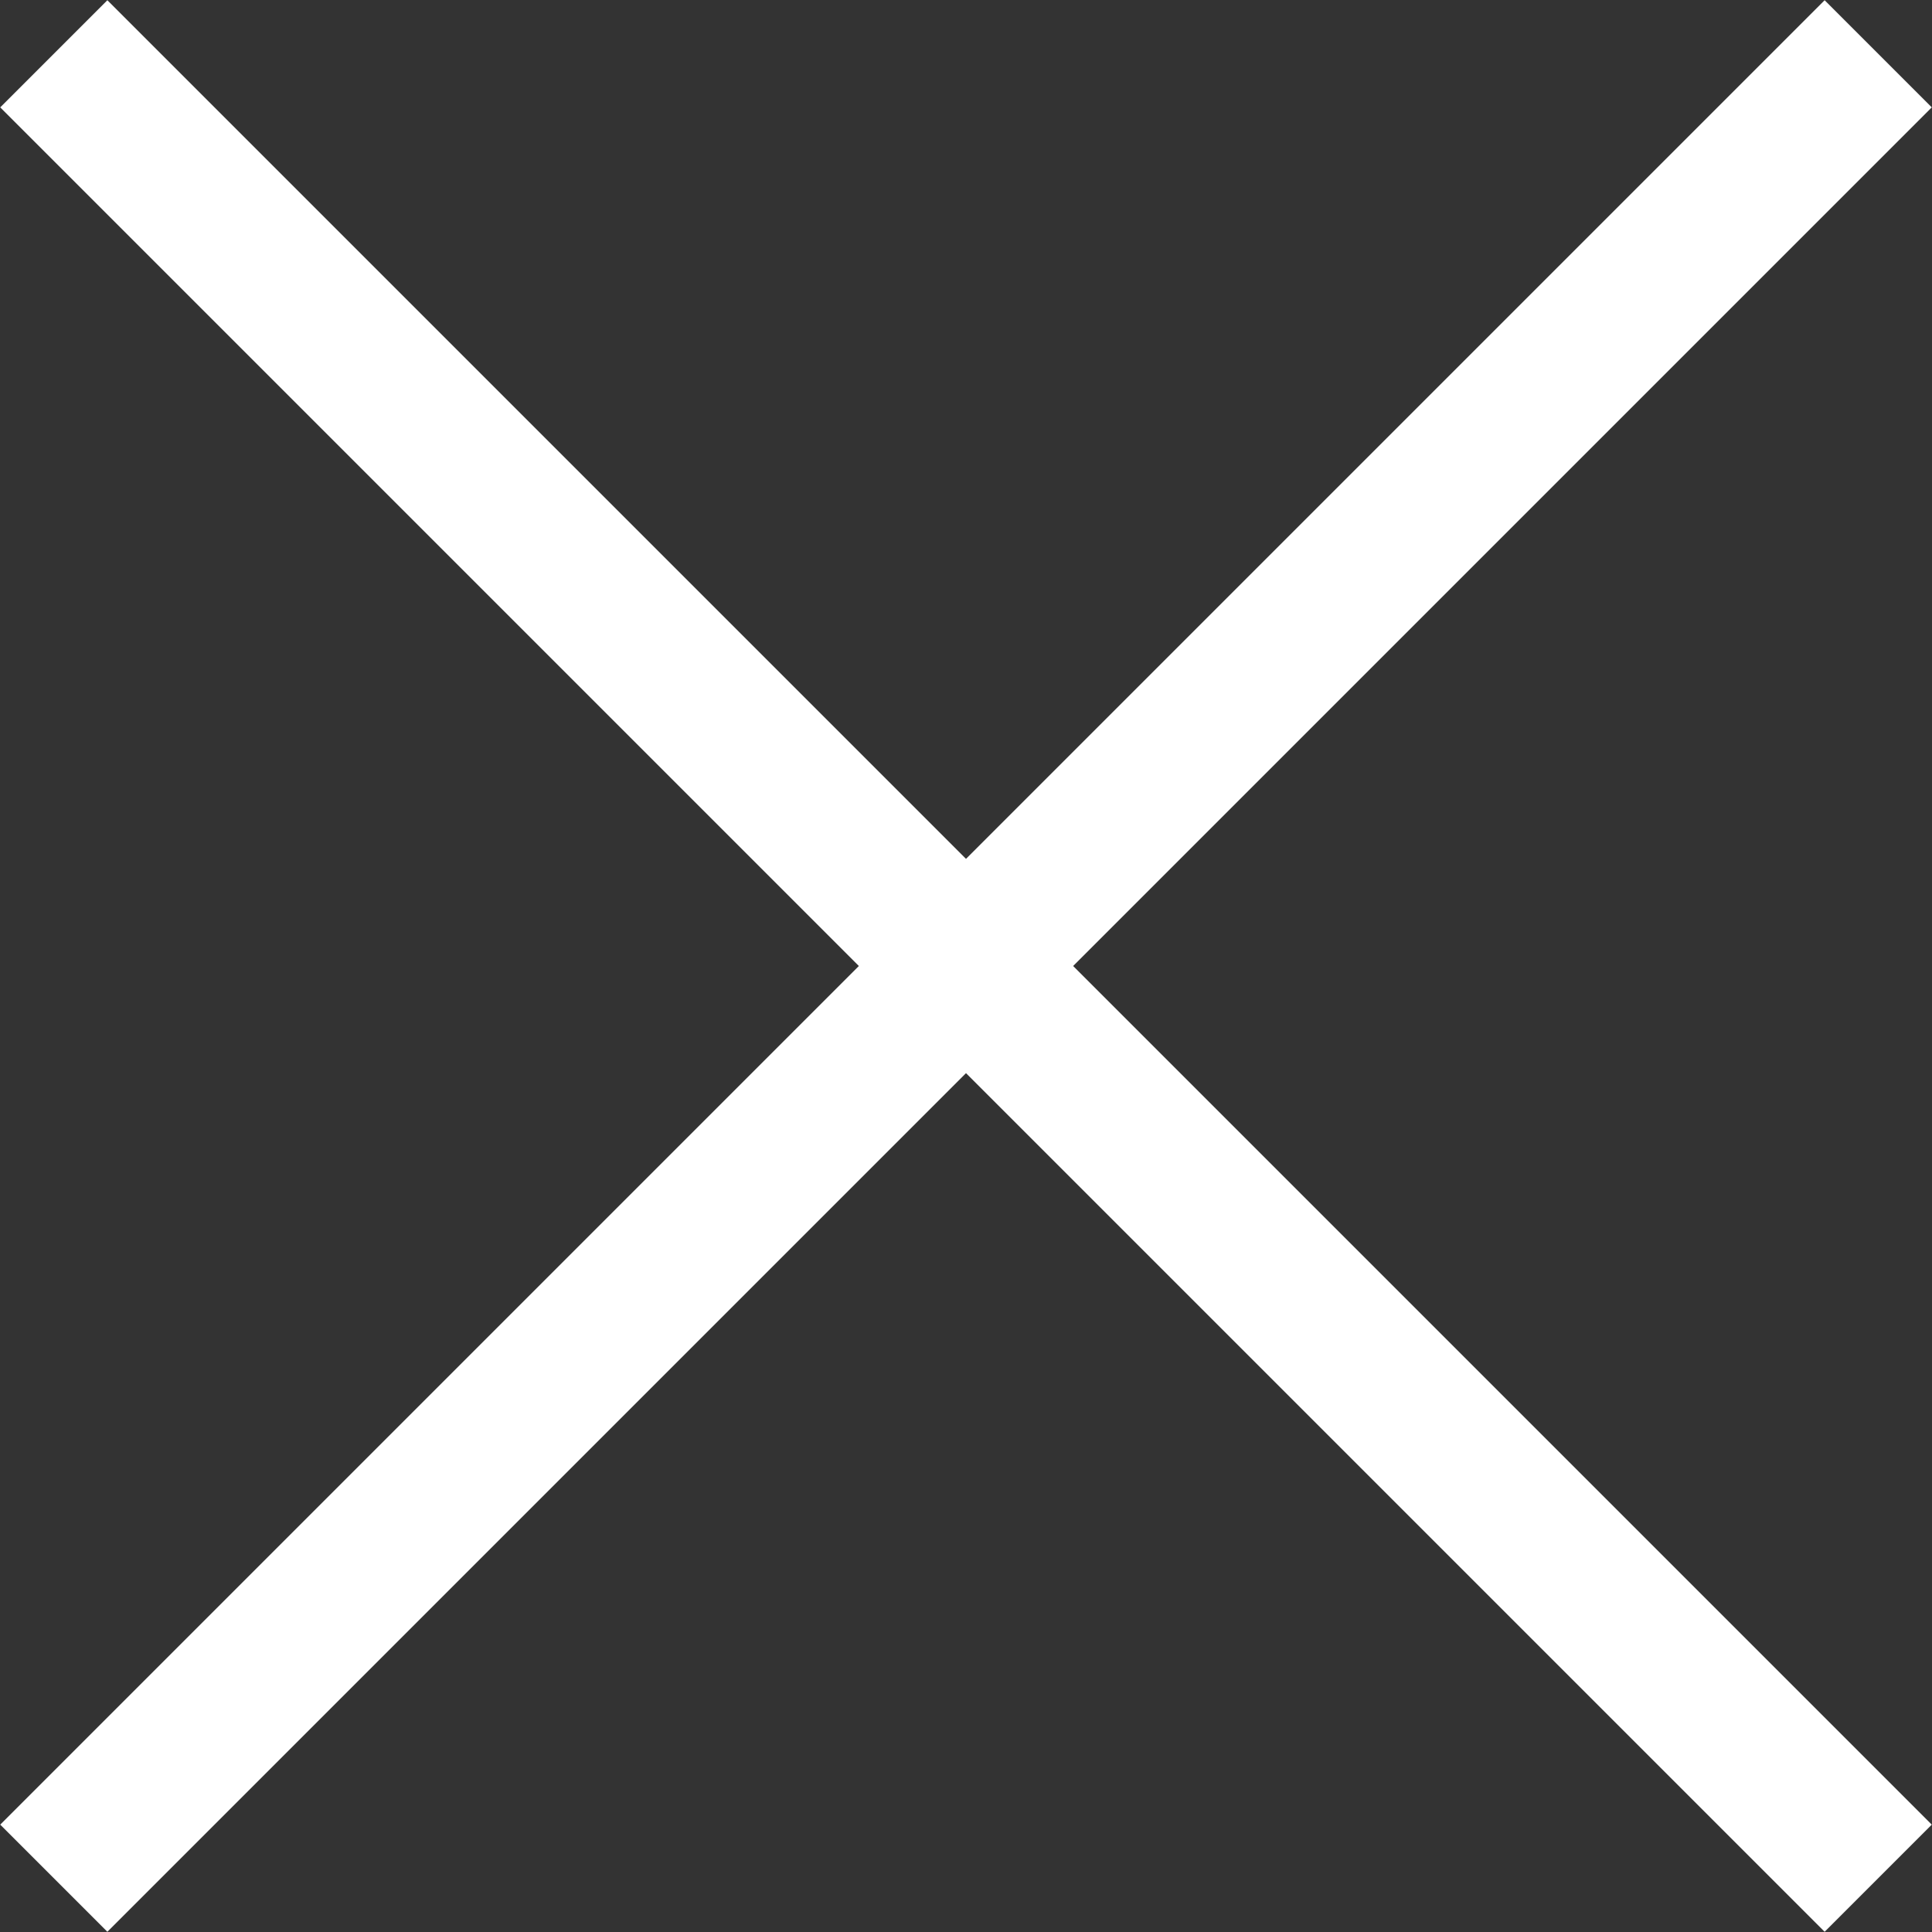 <svg id="Layer_1" data-name="Layer 1" xmlns="http://www.w3.org/2000/svg" width="25.5" height="25.5" viewBox="0 0 25.5 25.5"><rect x="0" y="0" width="25.5" height="25.5" fill="#333333" stroke="none"/><defs><style>.cls-1{fill:none;stroke:#fff;stroke-miterlimit:10;stroke-width:2px;}</style></defs><title>close</title><line class="cls-1" x1="0.71" y1="0.71" x2="24.79" y2="24.79"/><line class="cls-1" x1="0.71" y1="24.79" x2="24.79" y2="0.71"/></svg>